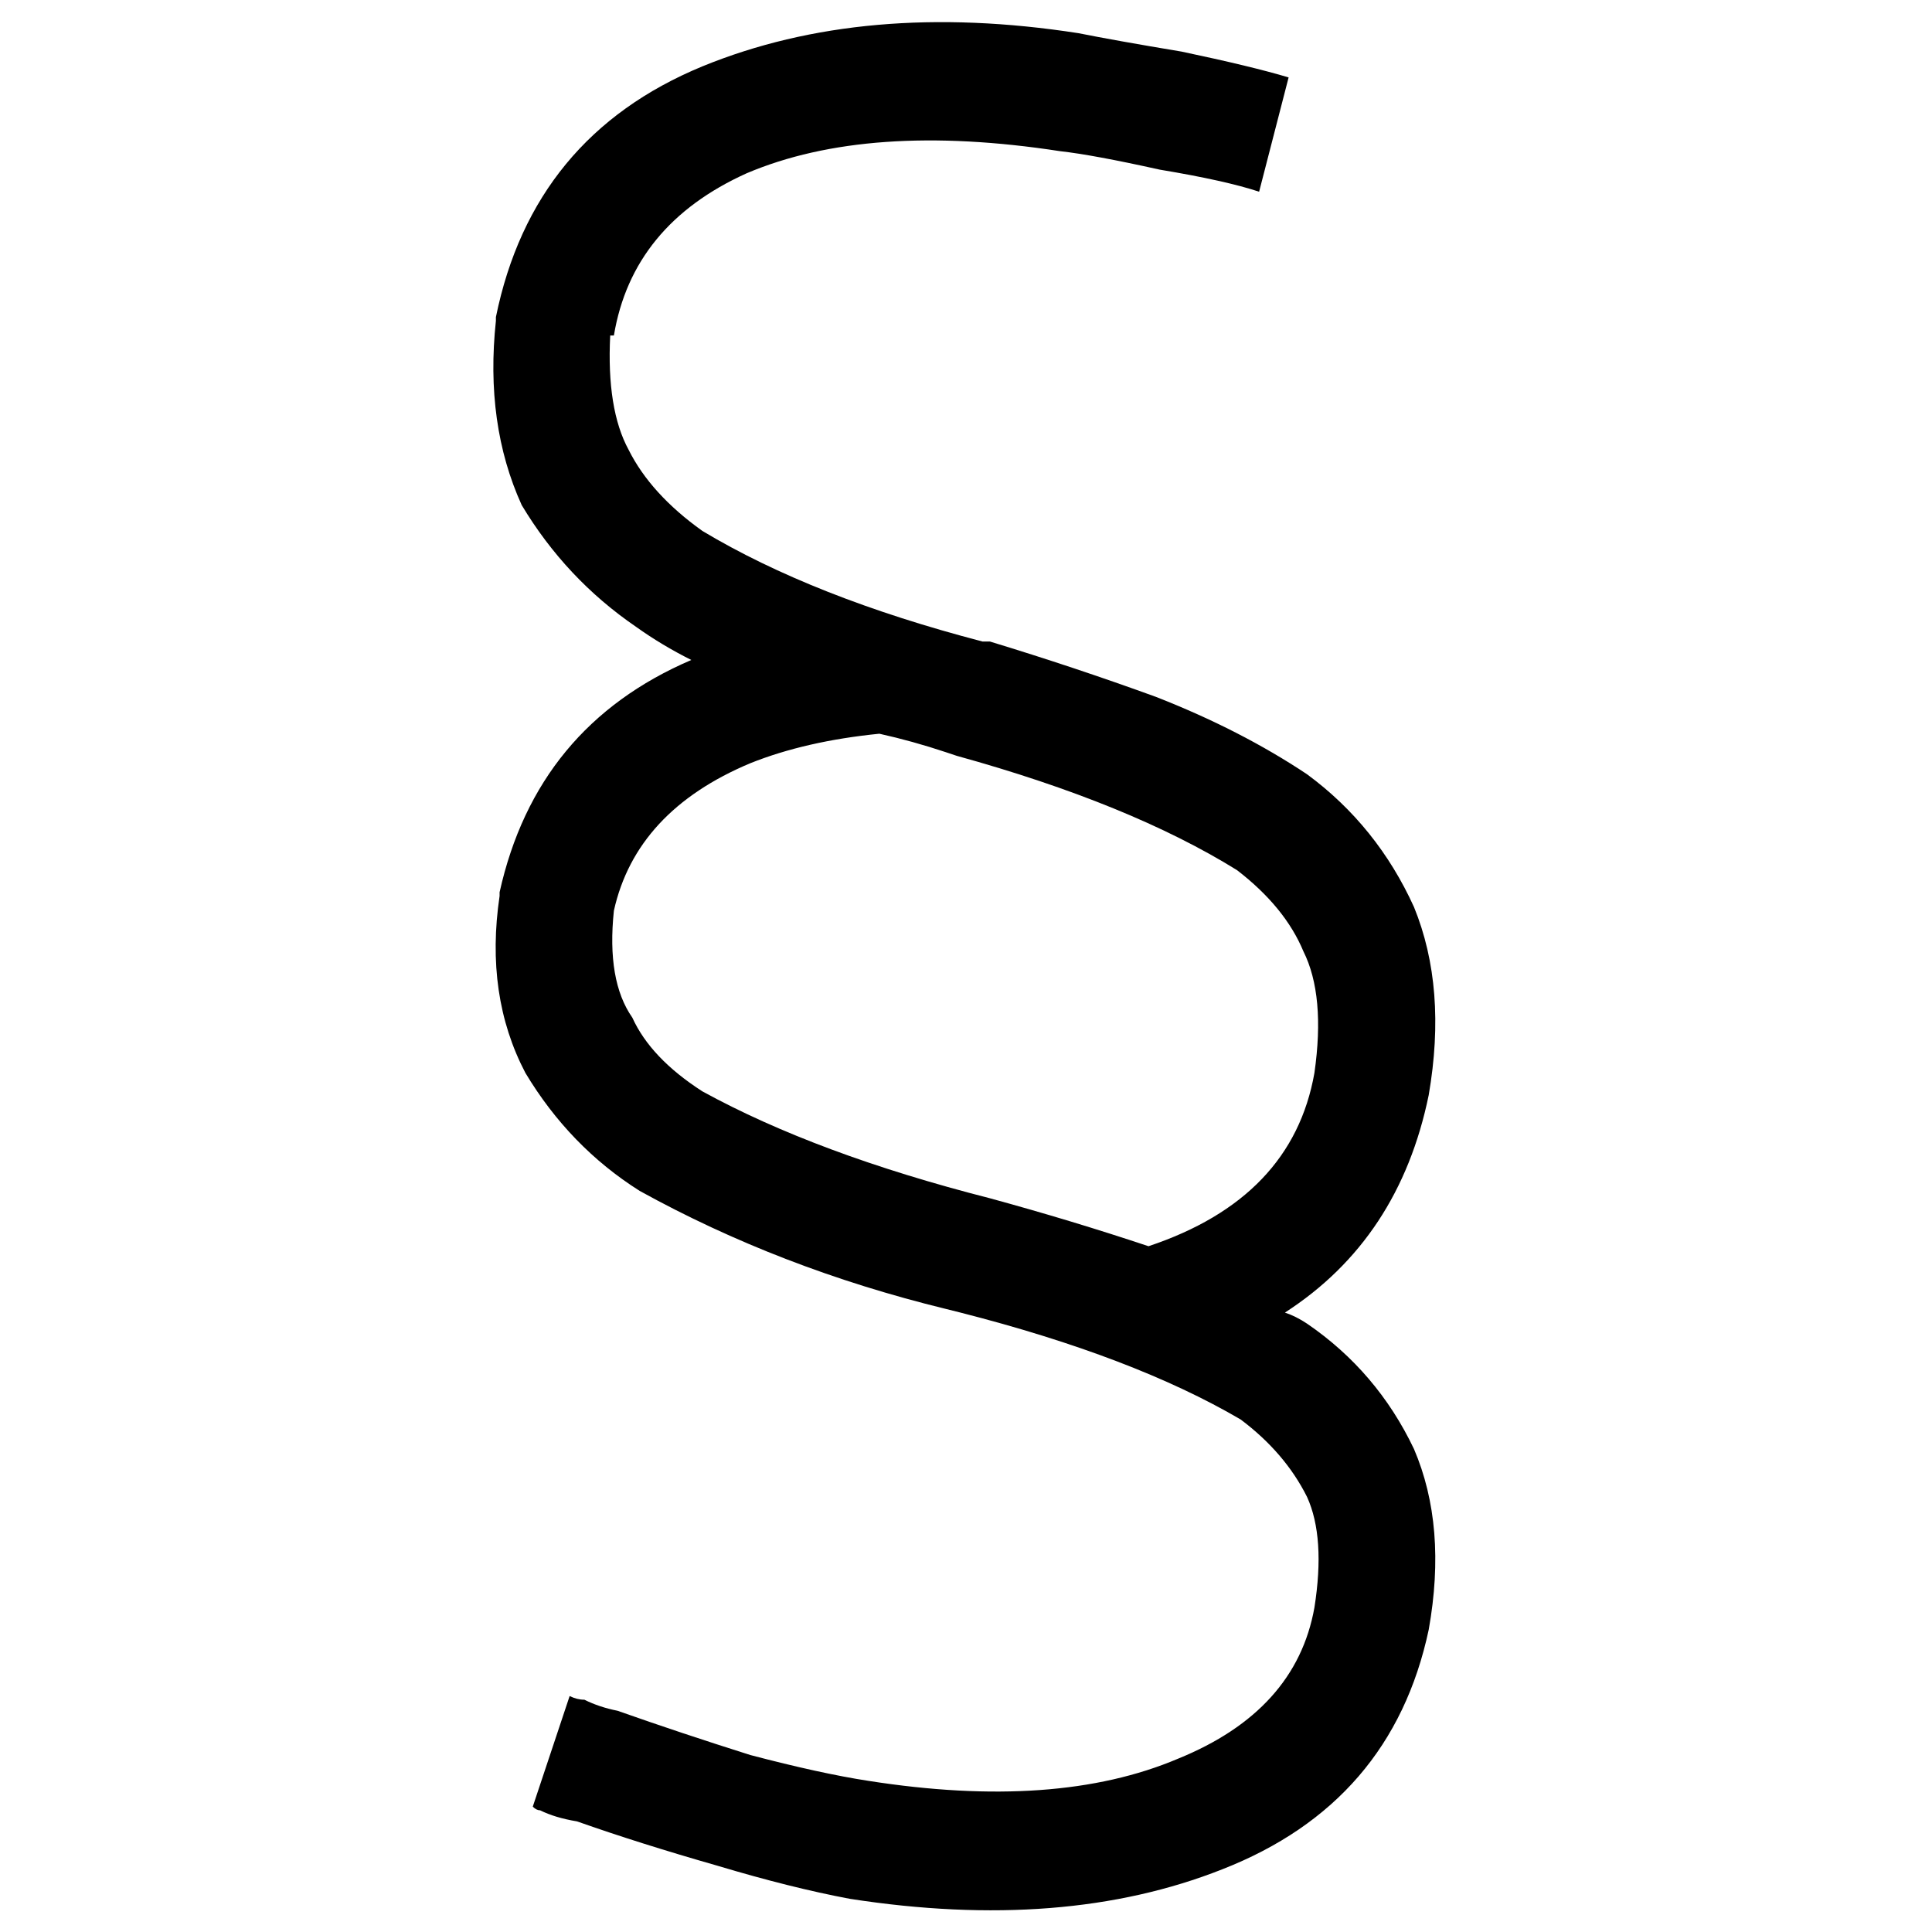 <svg xmlns="http://www.w3.org/2000/svg" viewBox="0 0 512 512">
  <path d="M 162.687 88.916 Q 167.573 59.603 197.863 45.924 Q 230.107 32.244 280.916 40.061 Q 289.71 41.038 307.298 44.947 Q 324.885 47.878 333.679 50.809 L 341.496 20.519 Q 331.725 17.588 313.16 13.679 Q 295.572 10.748 285.801 8.794 Q 229.13 0 186.137 17.588 Q 141.191 36.153 131.42 84.031 Q 131.42 84.031 131.42 84.031 Q 131.42 84.031 131.42 85.008 Q 128.489 112.366 138.26 133.863 Q 149.985 153.405 168.55 166.107 Q 175.389 170.992 183.206 174.901 Q 142.168 192.489 132.397 236.458 Q 132.397 236.458 132.397 237.435 Q 132.397 237.435 132.397 237.435 Q 128.489 263.817 139.237 284.336 Q 150.962 303.878 169.527 315.603 Q 206.656 336.122 250.626 346.87 Q 250.626 346.87 250.626 346.87 L 254.534 347.847 Q 300.458 359.572 328.794 376.183 Q 340.519 384.977 346.382 396.702 Q 351.267 407.45 348.336 426.015 Q 343.45 453.374 312.183 466.076 Q 279.939 479.756 230.107 471.939 Q 217.405 469.985 198.84 465.099 Q 180.275 459.237 163.664 453.374 L 163.664 453.374 L 163.664 453.374 Q 158.779 452.397 154.87 450.443 Q 152.916 450.443 150.962 449.466 L 141.191 478.779 Q 142.168 479.756 143.145 479.756 Q 147.053 481.71 152.916 482.687 Q 169.527 488.55 190.046 494.412 Q 209.588 500.275 225.221 503.206 L 225.221 503.206 Q 281.893 512 323.908 495.389 Q 368.855 477.801 378.626 431.878 Q 383.511 404.519 374.718 384 Q 364.947 363.481 346.382 350.779 Q 343.45 348.824 340.519 347.847 Q 370.809 328.305 378.626 290.199 Q 383.511 261.863 374.718 240.366 Q 364.947 218.87 346.382 205.191 Q 328.794 193.466 306.321 184.672 Q 284.824 176.855 262.351 170.015 L 262.351 170.015 Q 261.374 170.015 260.397 170.015 Q 215.45 158.29 186.137 140.702 Q 172.458 130.931 166.595 119.206 Q 160.733 108.458 161.71 88.916 L 162.687 88.916 Z M 304.366 330.26 Q 283.847 323.42 262.351 317.557 L 262.351 317.557 Q 216.427 305.832 186.137 289.221 Q 172.458 280.428 167.573 269.679 Q 160.733 259.908 162.687 241.344 Q 168.55 214.962 198.84 202.26 Q 213.496 196.397 233.038 194.443 Q 241.832 196.397 250.626 199.328 L 250.626 199.328 L 253.557 200.305 Q 299.481 213.008 327.817 230.595 Q 340.519 240.366 345.405 252.092 Q 351.267 263.817 348.336 284.336 Q 342.473 317.557 304.366 330.26 L 304.366 330.26 Z" />
</svg>